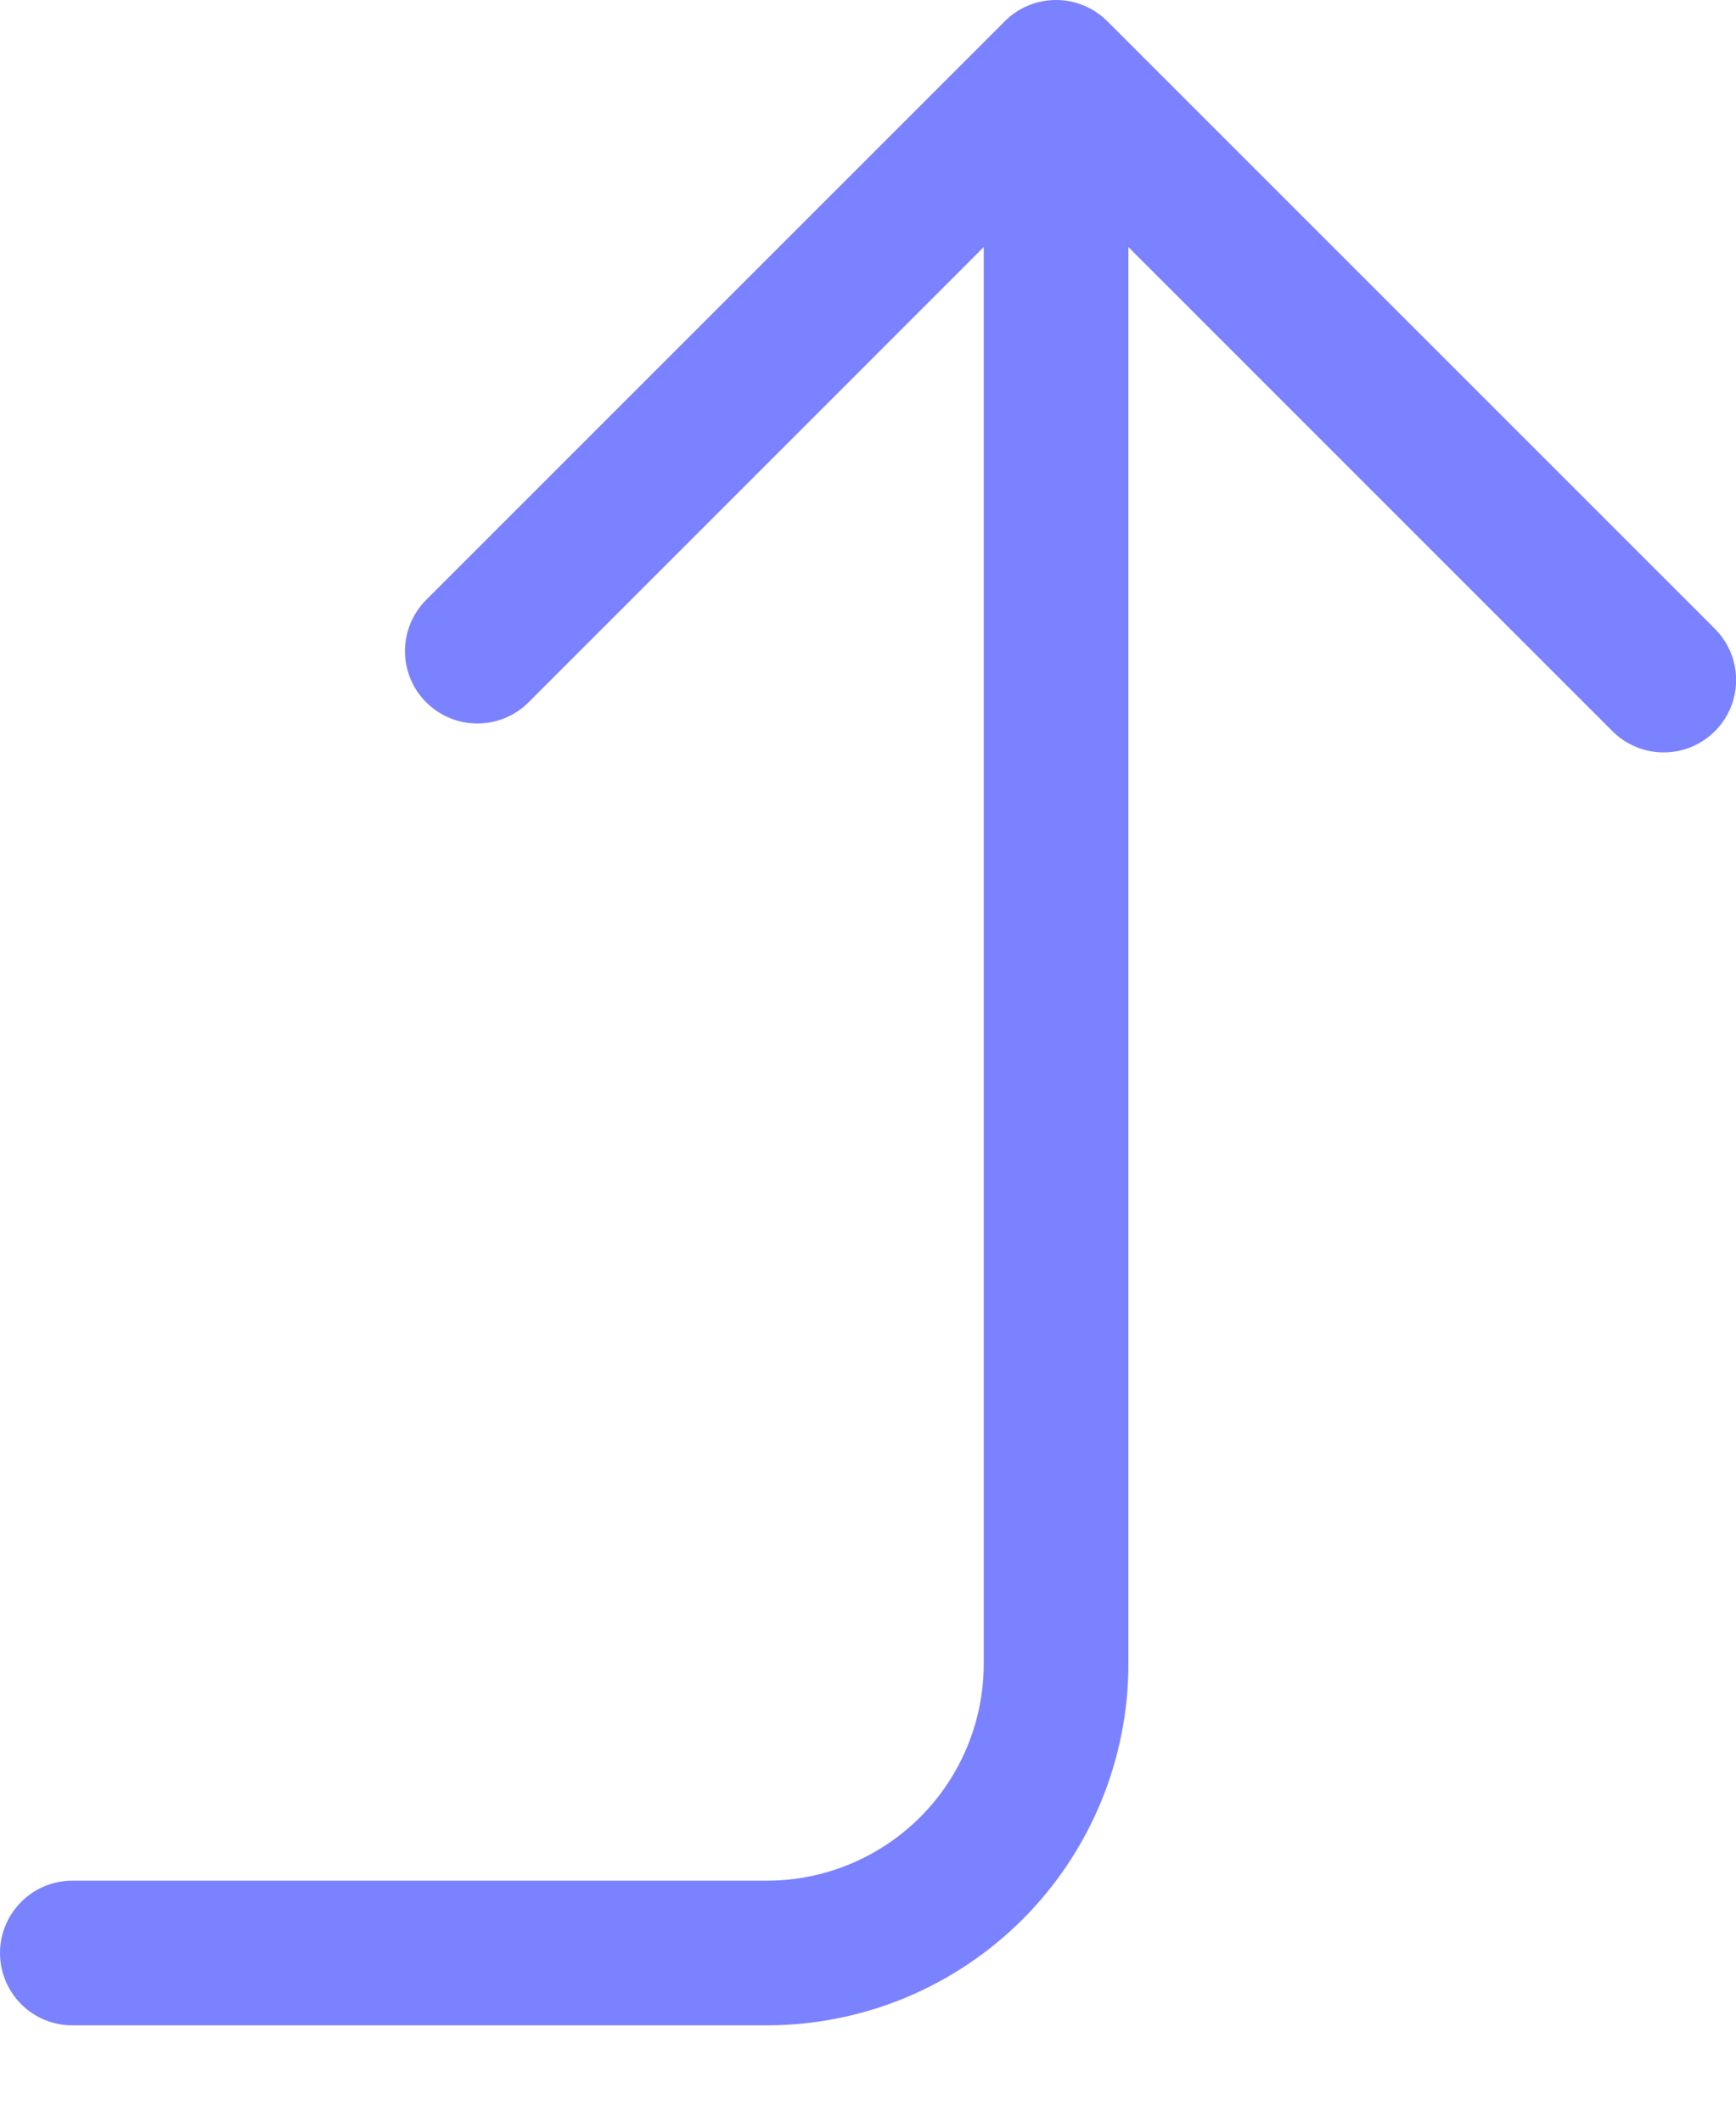 <svg width="18" height="22" viewBox="0 0 18 22" fill="none" xmlns="http://www.w3.org/2000/svg">
<path fill-rule="evenodd" clip-rule="evenodd" d="M-2.41495e-07 20.251C-2.43867e-07 20.45 0.079 20.641 0.22 20.782C0.36 20.922 0.551 21.001 0.75 21.001L7.95 21.001C8.442 21.001 8.93 20.904 9.385 20.716C9.84 20.527 10.253 20.251 10.602 19.903C10.95 19.555 11.226 19.141 11.415 18.686C11.603 18.231 11.7 17.744 11.7 17.251L11.7 2.562L16.719 7.582C16.86 7.723 17.051 7.802 17.25 7.802C17.449 7.802 17.64 7.723 17.781 7.582C17.922 7.442 18.001 7.25 18.001 7.051C18.001 6.852 17.922 6.661 17.781 6.52L11.481 0.22C11.411 0.15 11.329 0.095 11.237 0.057C11.146 0.019 11.049 1.31754e-07 10.95 1.30577e-07C10.851 1.29401e-07 10.754 0.019 10.662 0.057C10.571 0.095 10.489 0.15 10.419 0.22L4.419 6.22C4.278 6.361 4.199 6.552 4.199 6.751C4.199 6.95 4.278 7.142 4.419 7.282C4.56 7.423 4.751 7.502 4.95 7.502C5.149 7.502 5.34 7.423 5.481 7.282L10.2 2.562L10.2 17.251C10.2 17.848 9.963 18.42 9.541 18.842C9.119 19.264 8.547 19.501 7.95 19.501L0.75 19.501C0.551 19.501 0.36 19.58 0.22 19.721C0.079 19.862 -2.39123e-07 20.052 -2.41495e-07 20.251Z" fill="#7B82FF"/>
</svg>
